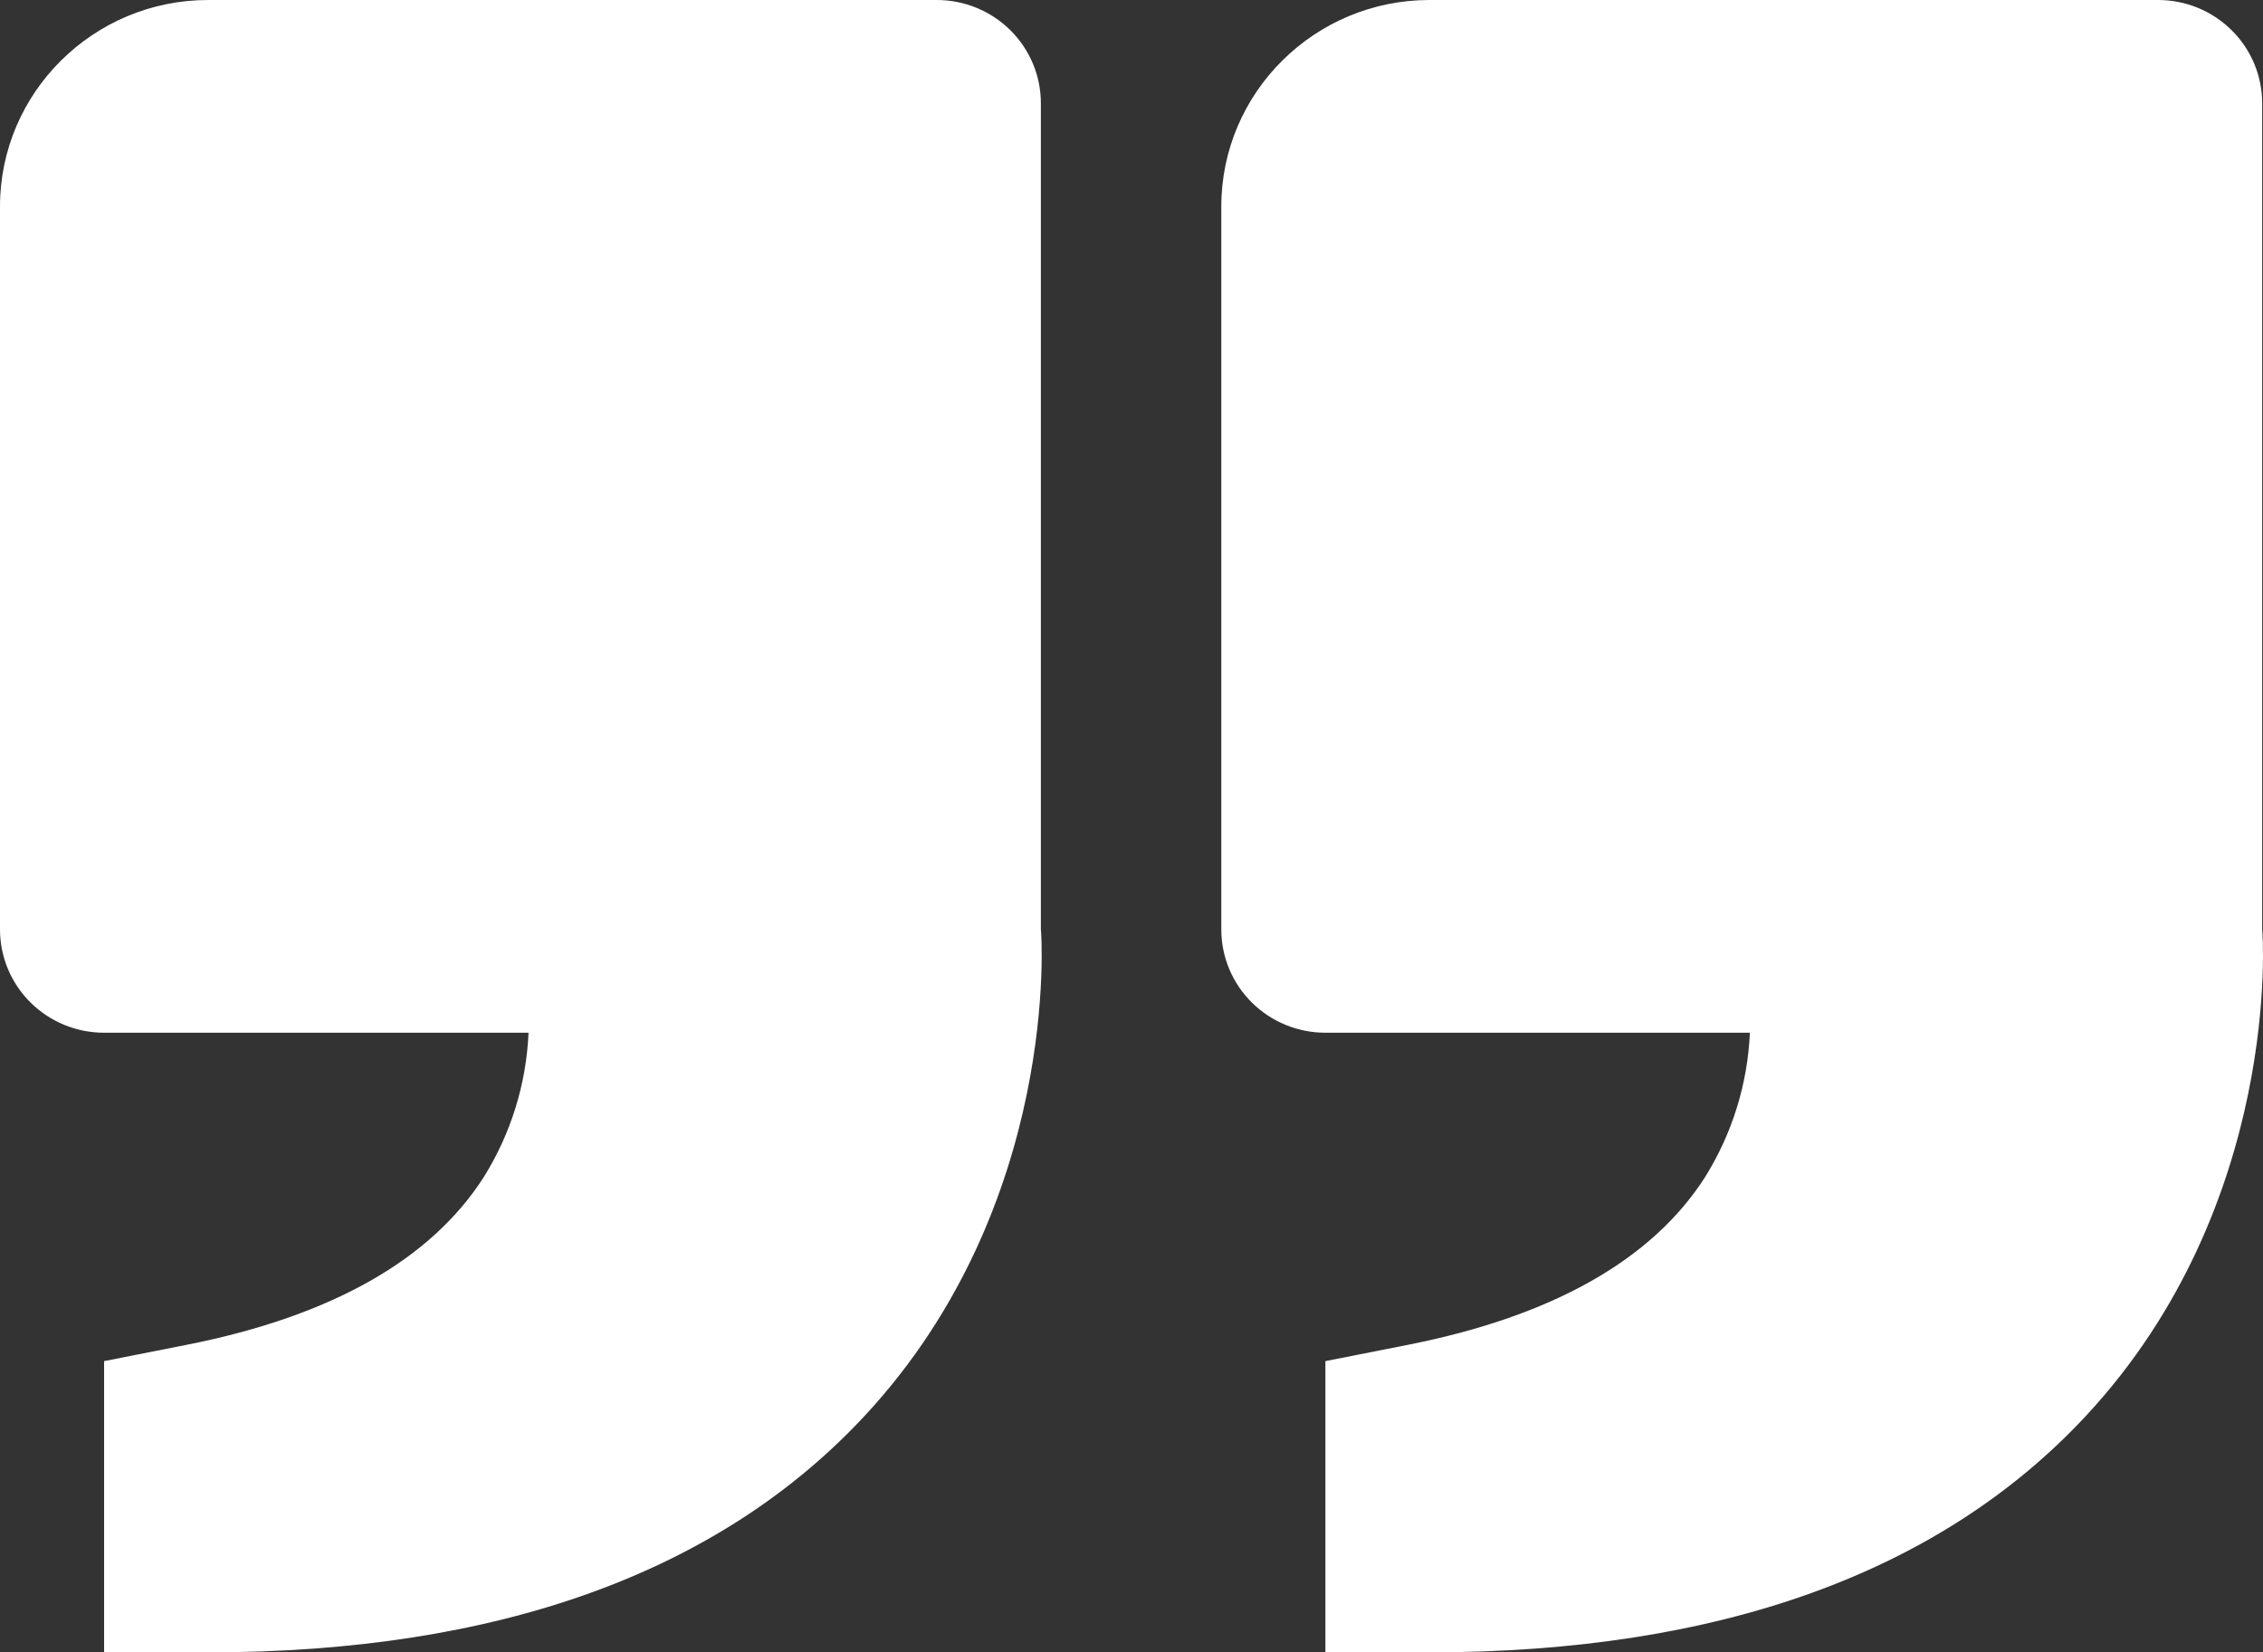 <svg width="63" height="46" viewBox="0 0 63 46" fill="none" xmlns="http://www.w3.org/2000/svg">
<rect x="0" y="0" width="63" height="46" fill="#333333" stroke="none"/>
<path d="M5.227 37.432L2.898 37.892V46H5.795C13.86 46 20.012 43.783 24.077 39.41C29.545 33.523 28.994 25.961 28.977 25.875V2.875C28.977 2.112 28.672 1.381 28.128 0.842C27.585 0.303 26.848 0 26.079 0H5.795C2.599 0 0 2.579 0 5.75V25.875C0 26.637 0.305 27.369 0.849 27.908C1.392 28.447 2.129 28.75 2.898 28.75H14.714C14.653 30.171 14.225 31.553 13.471 32.764C12.002 35.066 9.229 36.636 5.227 37.432Z" fill="white"/>
<path d="M39.227 37.432L36.898 37.892V46H39.795C47.86 46 54.011 43.783 58.077 39.41C63.545 33.523 62.994 25.961 62.977 25.875V2.875C62.977 2.112 62.672 1.381 62.128 0.842C61.585 0.303 60.848 0 60.079 0H39.795C36.599 0 34 2.579 34 5.75V25.875C34 26.637 34.305 27.369 34.849 27.908C35.392 28.447 36.129 28.75 36.898 28.75H48.715C48.653 30.171 48.225 31.553 47.471 32.764C46.002 35.066 43.229 36.636 39.227 37.432Z" fill="white"/>
</svg>
